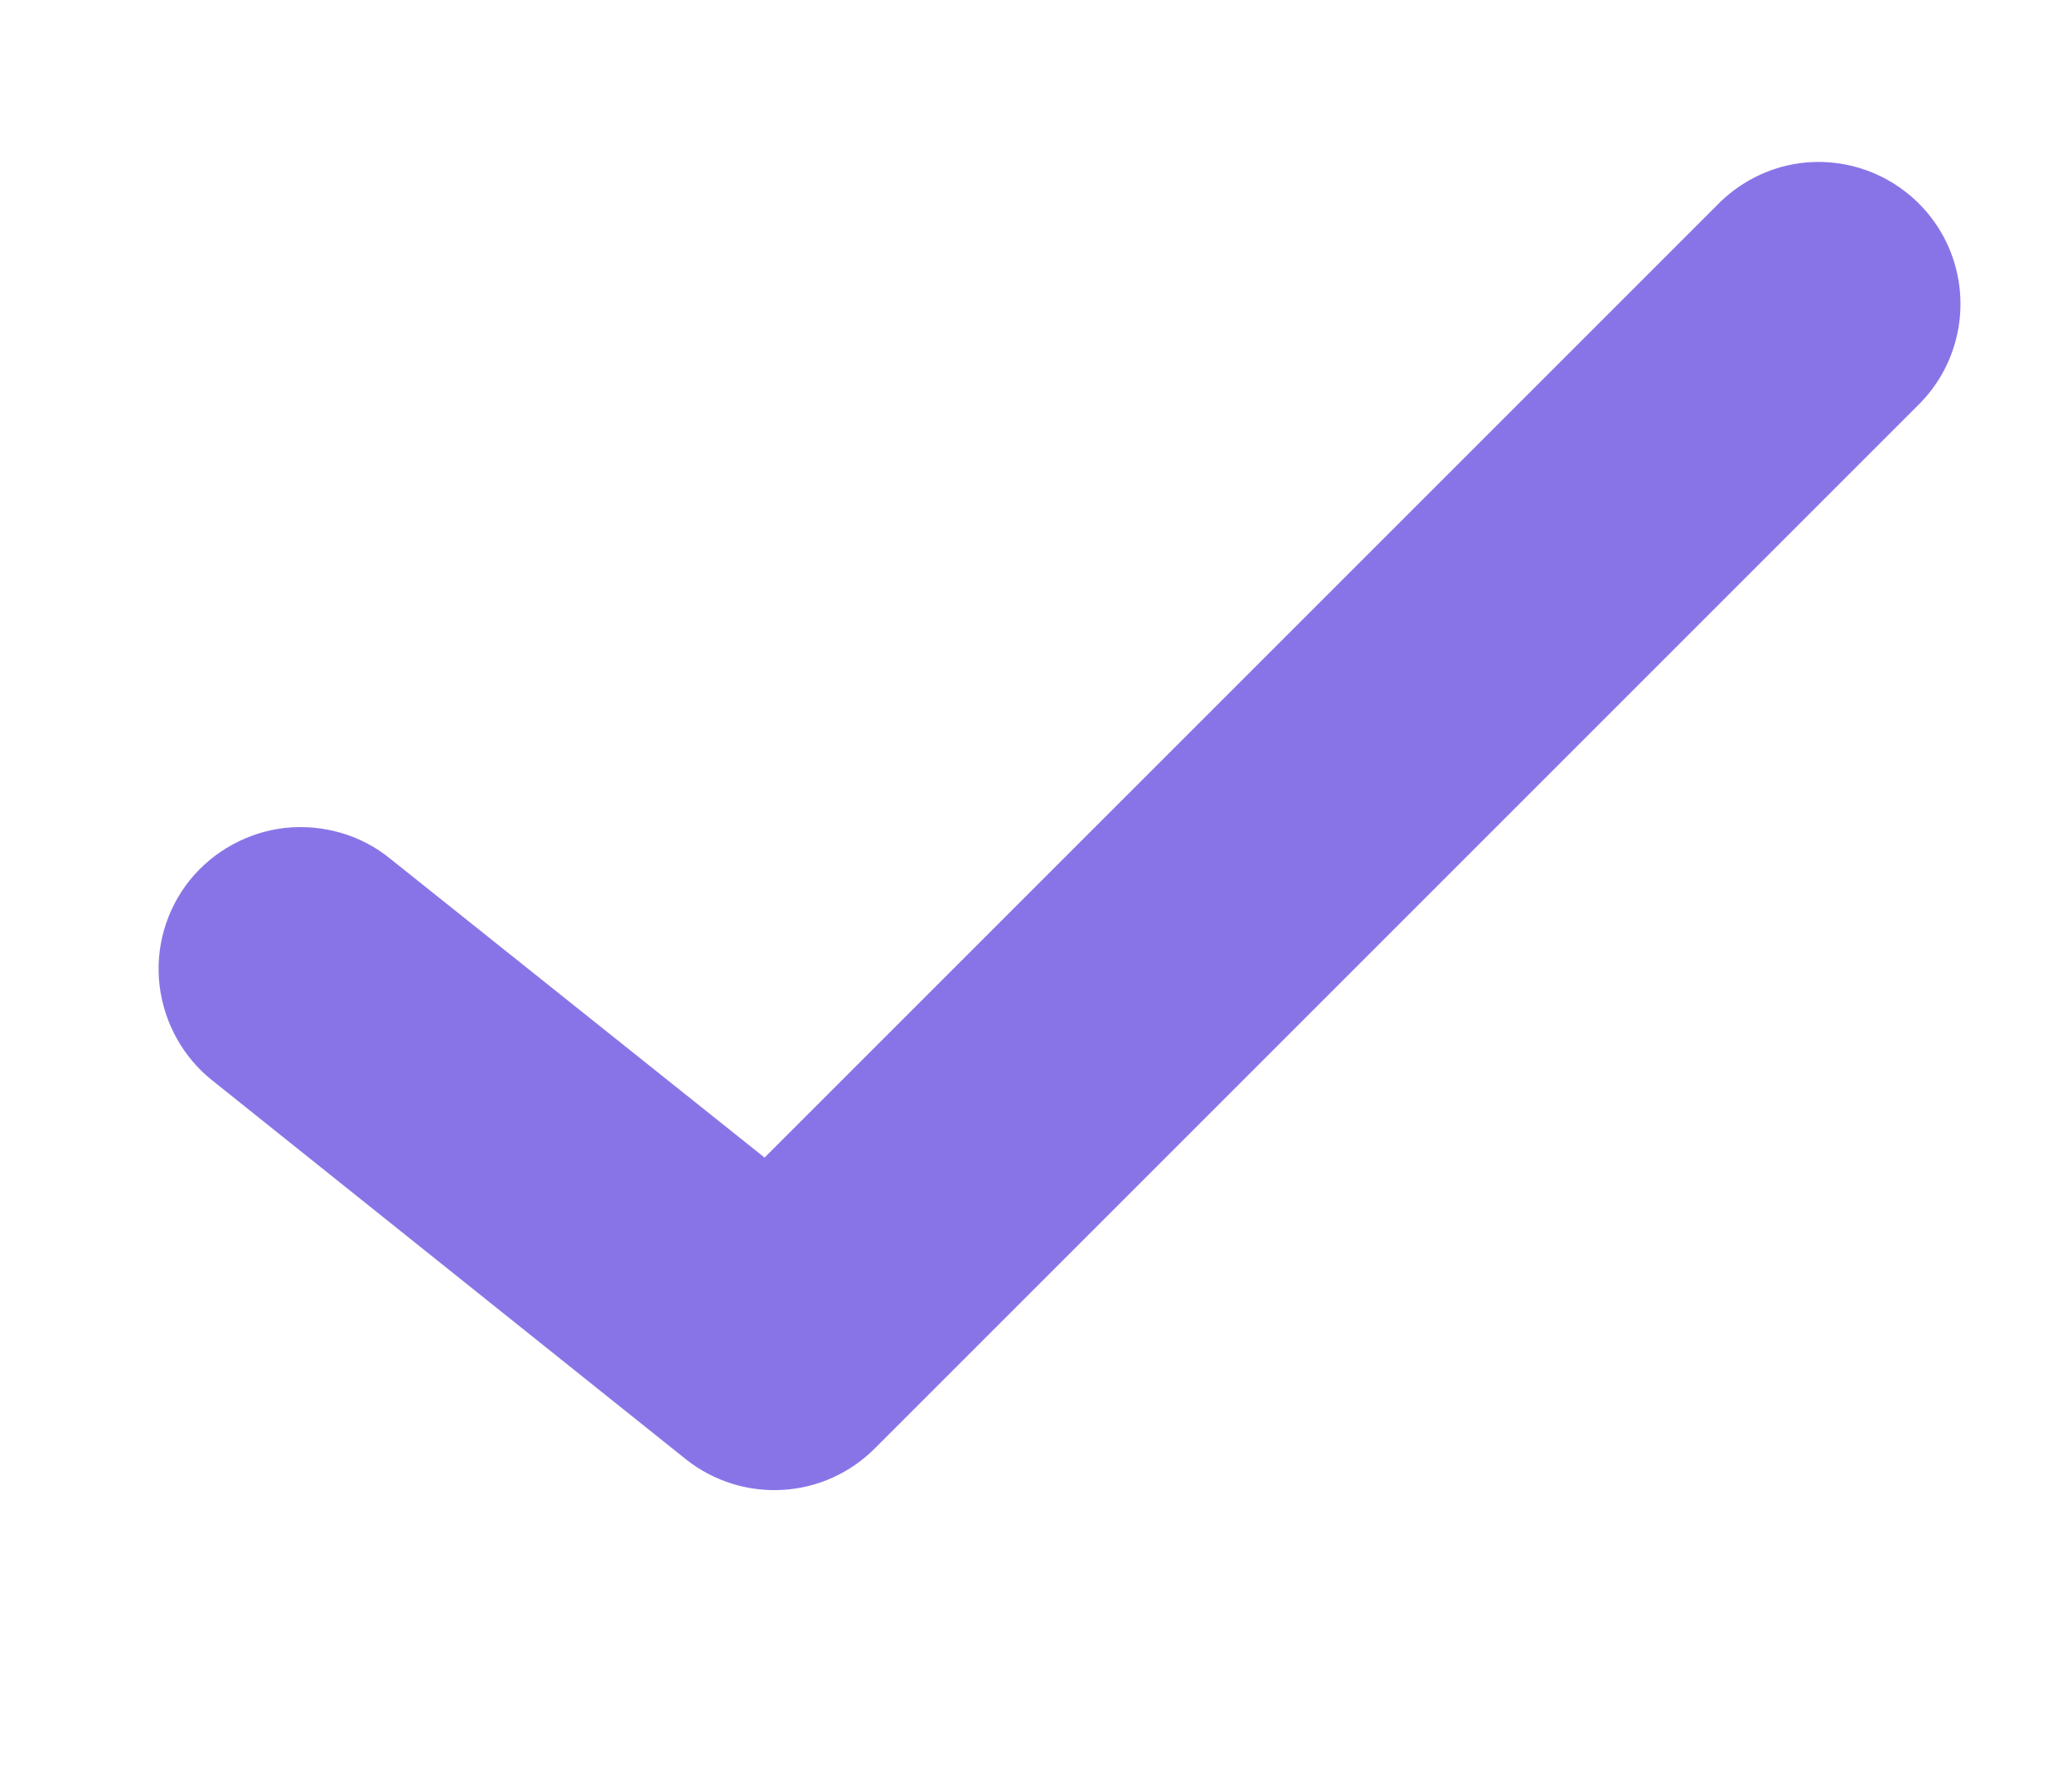 <svg width="7" height="6" viewBox="0 0 7 6" fill="none" xmlns="http://www.w3.org/2000/svg">
<path d="M6.083 0.551C5.974 0.565 5.874 0.617 5.798 0.696L2.583 3.911L1.318 2.901C1.219 2.82 1.091 2.784 0.964 2.797C0.838 2.811 0.721 2.875 0.641 2.974C0.561 3.074 0.524 3.202 0.539 3.329C0.554 3.455 0.618 3.572 0.718 3.651L2.318 4.931C2.511 5.083 2.786 5.066 2.958 4.891L6.478 1.371C6.626 1.227 6.665 1.005 6.576 0.819C6.486 0.633 6.288 0.525 6.083 0.551L6.083 0.551Z" fill="#8974E7"/>
</svg>